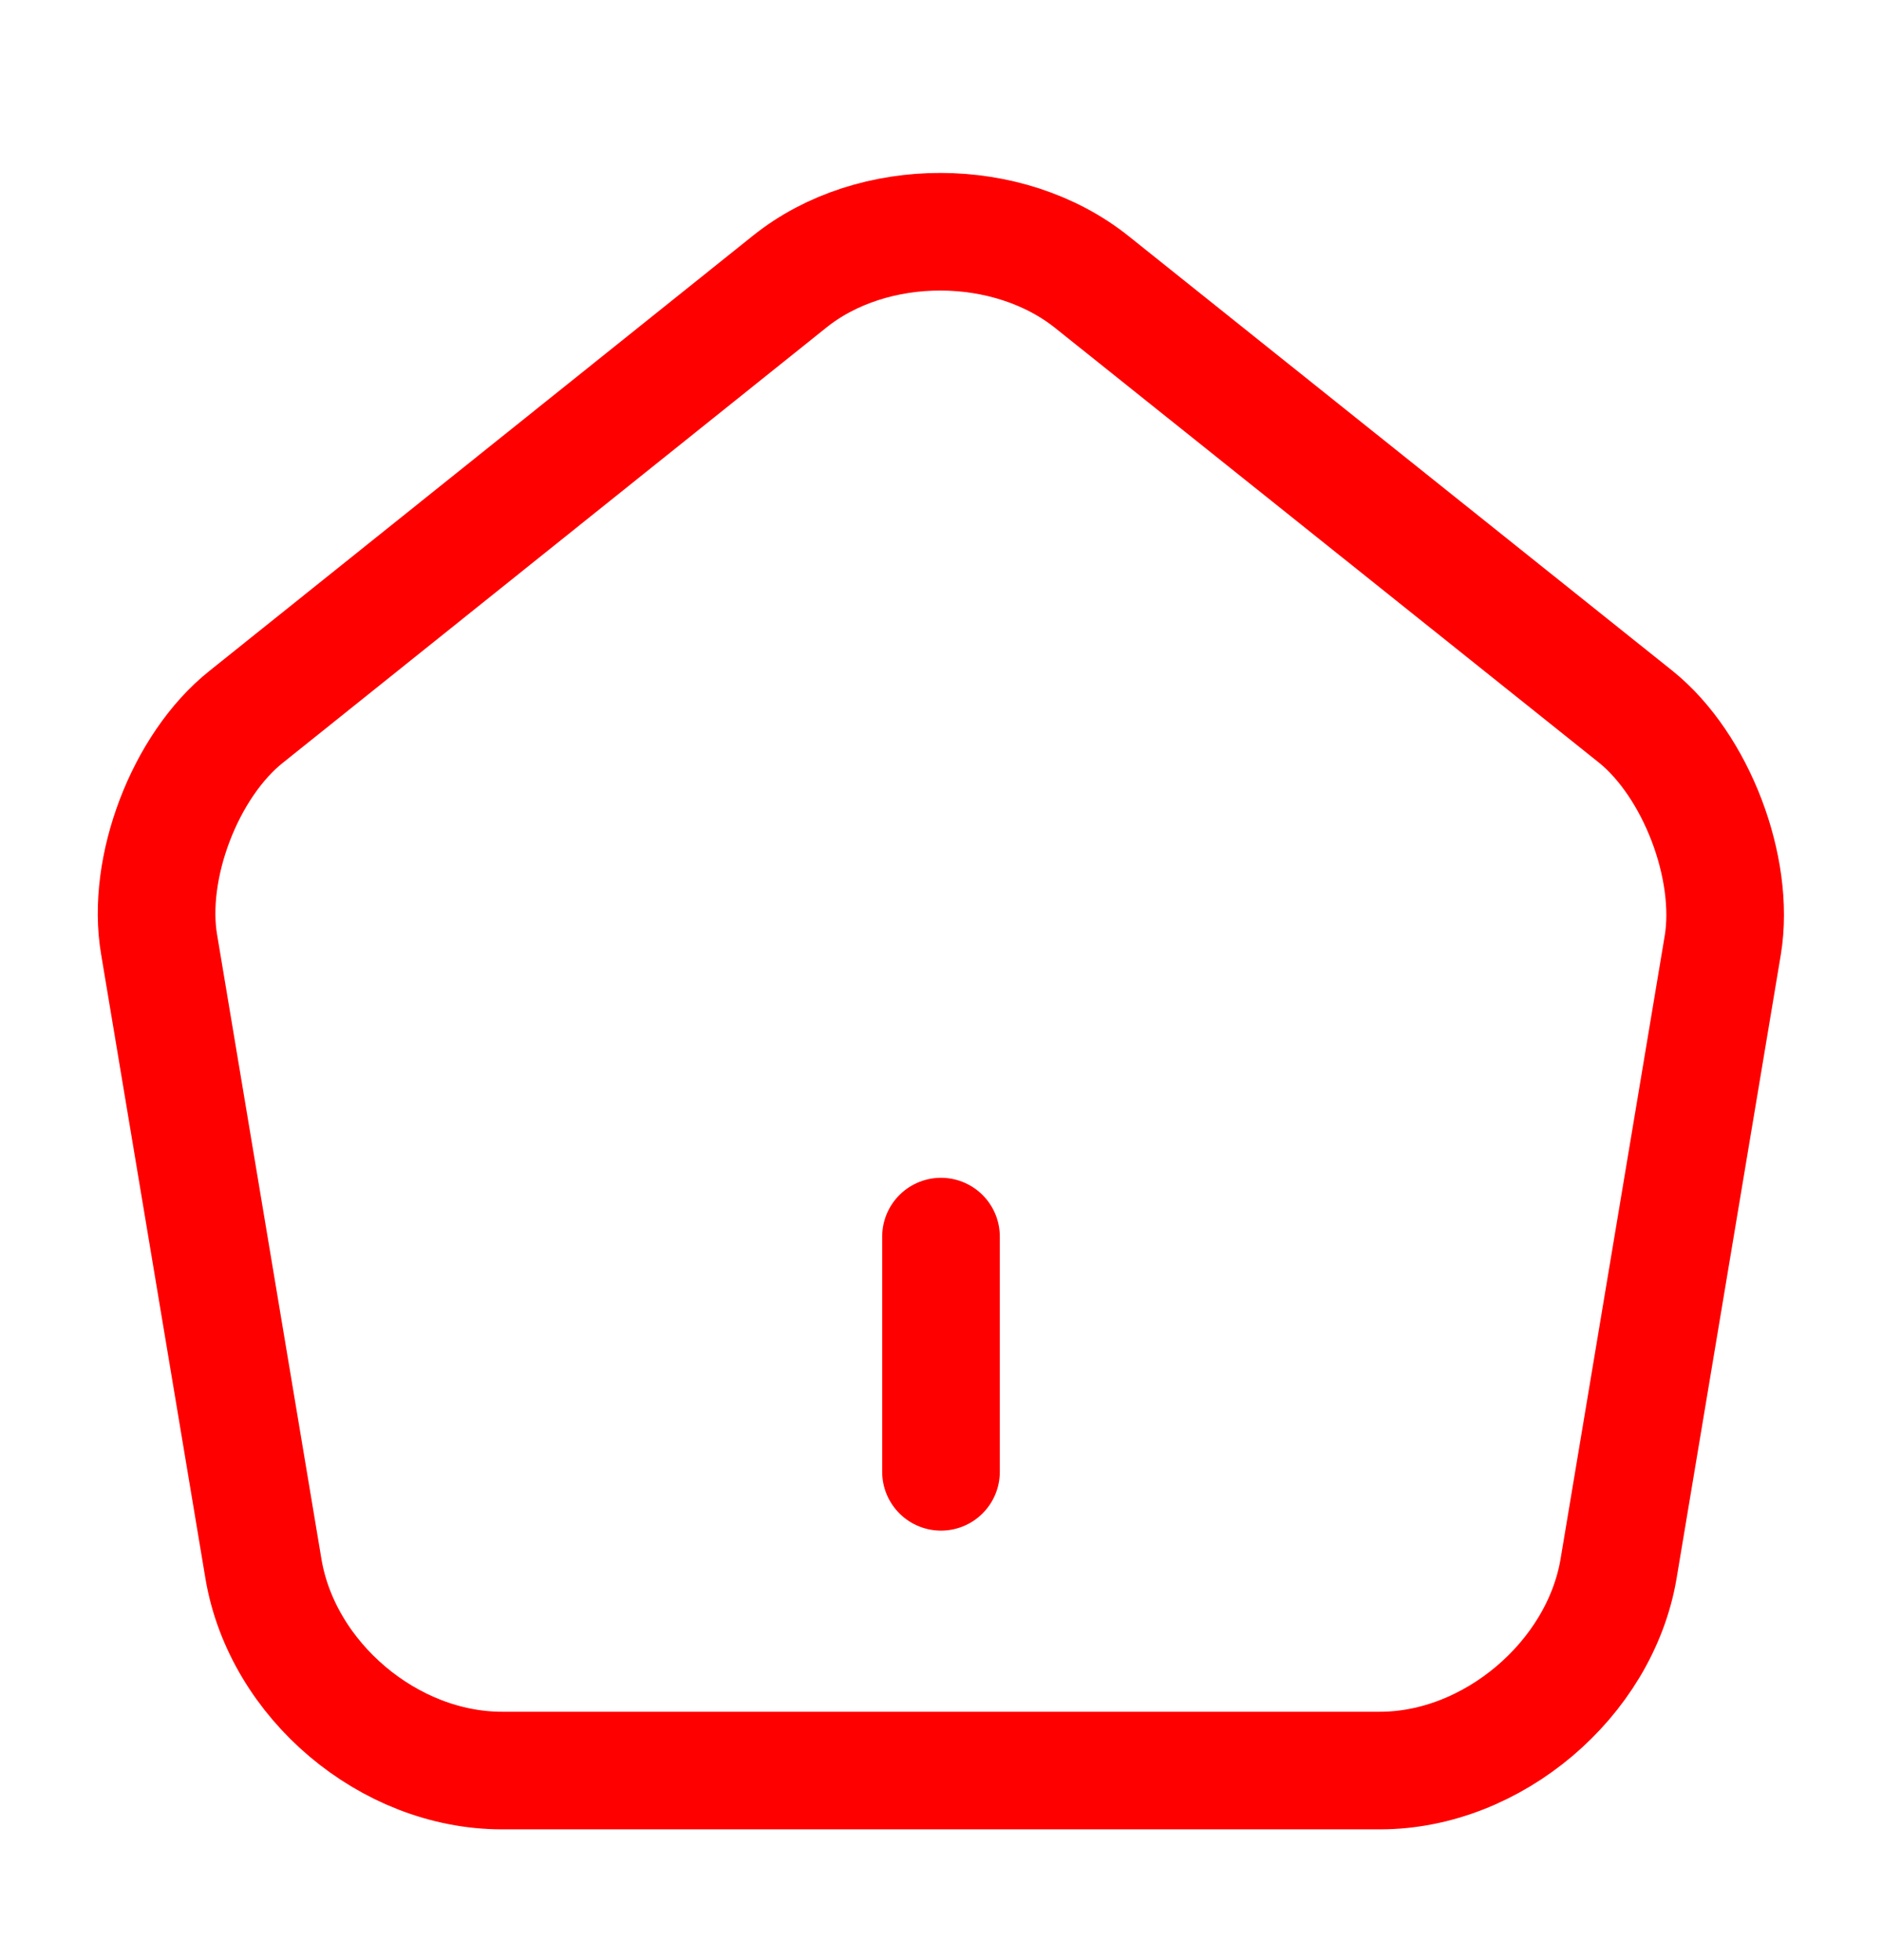 <svg width="24" height="25" viewBox="0 0 24 25" fill="none" xmlns="http://www.w3.org/2000/svg">
<path d="M12 18.772V15.772" stroke="#FF0000" stroke-width="1.5" stroke-linecap="round" stroke-linejoin="round"/>
<path d="M10.07 3.592L3.14 9.142C2.36 9.762 1.86 11.072 2.03 12.052L3.36 20.012C3.6 21.432 4.96 22.582 6.4 22.582H17.6C19.03 22.582 20.4 21.422 20.64 20.012L21.97 12.052C22.13 11.072 21.63 9.762 20.86 9.142L13.93 3.602C12.86 2.742 11.13 2.742 10.07 3.592Z" stroke="#FF0000" stroke-width="1.5" stroke-linecap="round" stroke-linejoin="round"/>
</svg>
